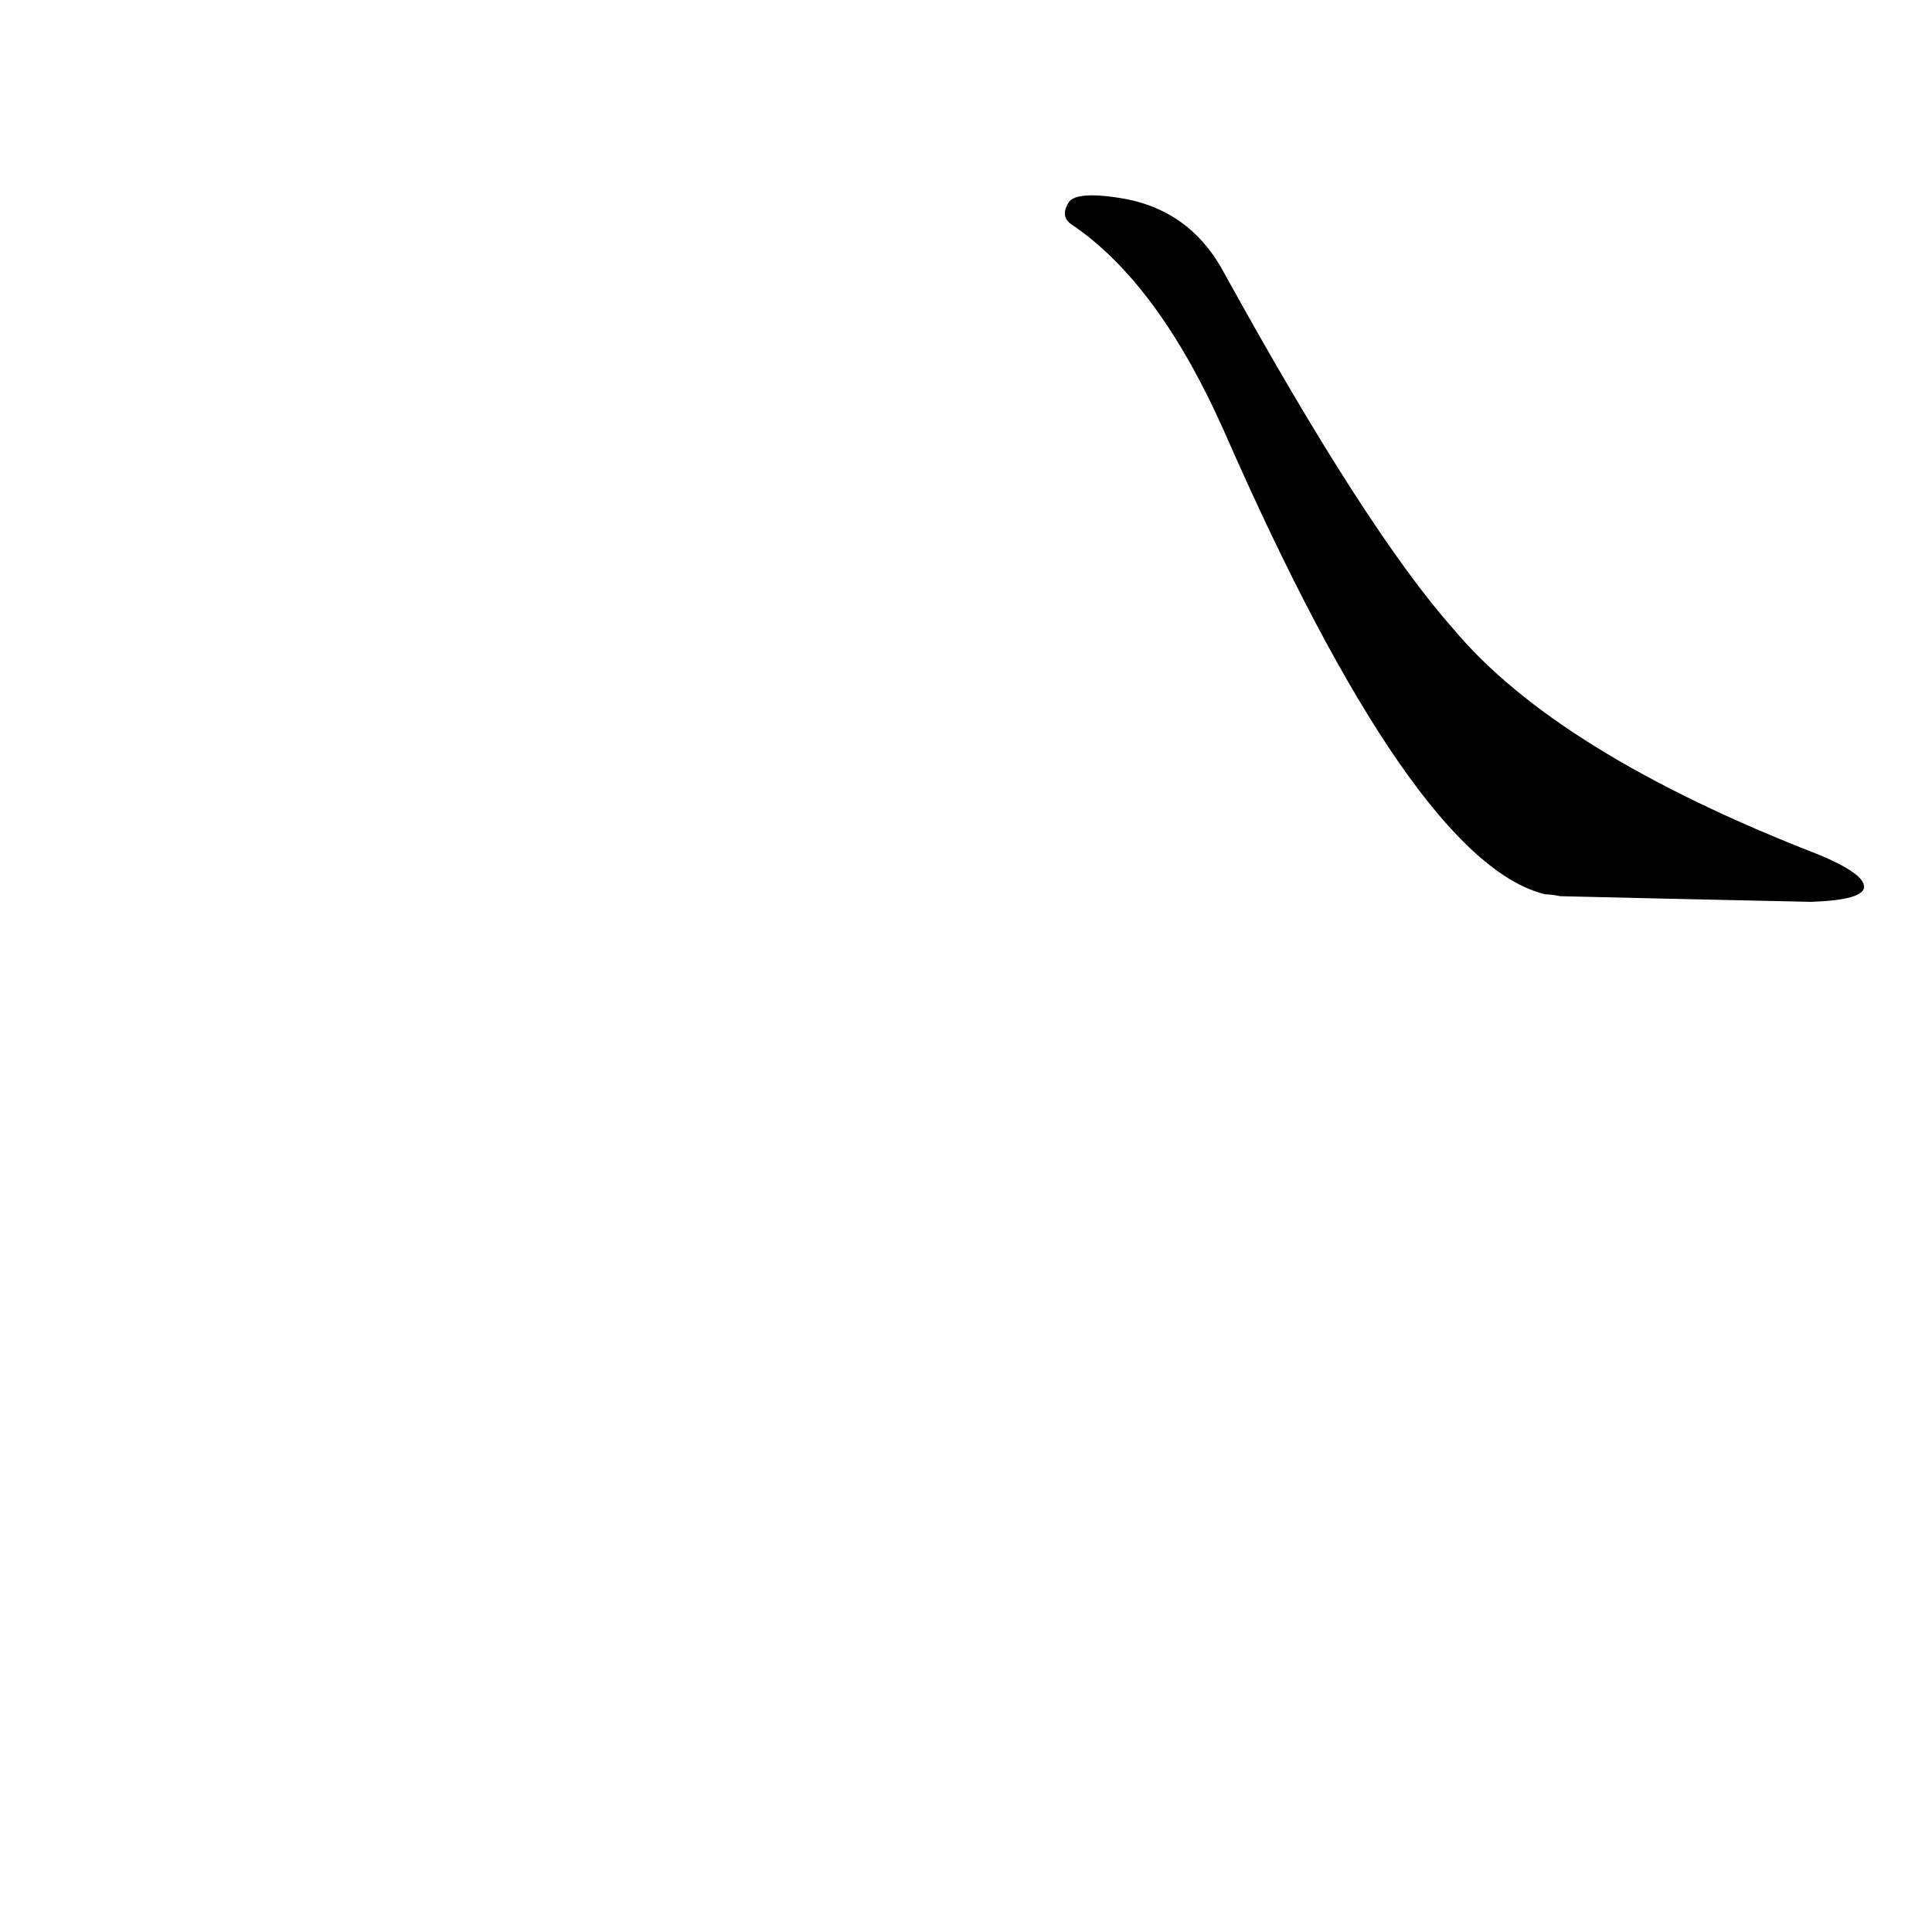 <?xml version='1.0' encoding='utf-8'?>
<svg xmlns="http://www.w3.org/2000/svg" version="1.1" viewBox="0 0 1024 1024"><g transform="scale(1, -1) translate(0, -900)"><path d="M 568 781 Q 614 750 649 671 Q 749 443 819 426 Q 822 426 827 425 Q 867 424 960 422 Q 988 423 988 430 Q 988 437 964 447 Q 825 501 770 567 Q 724 619 649 755 Q 631 789 594 795 Q 569 799 566 792 Q 562 785 568 781 Z" fill="black" /></g></svg>